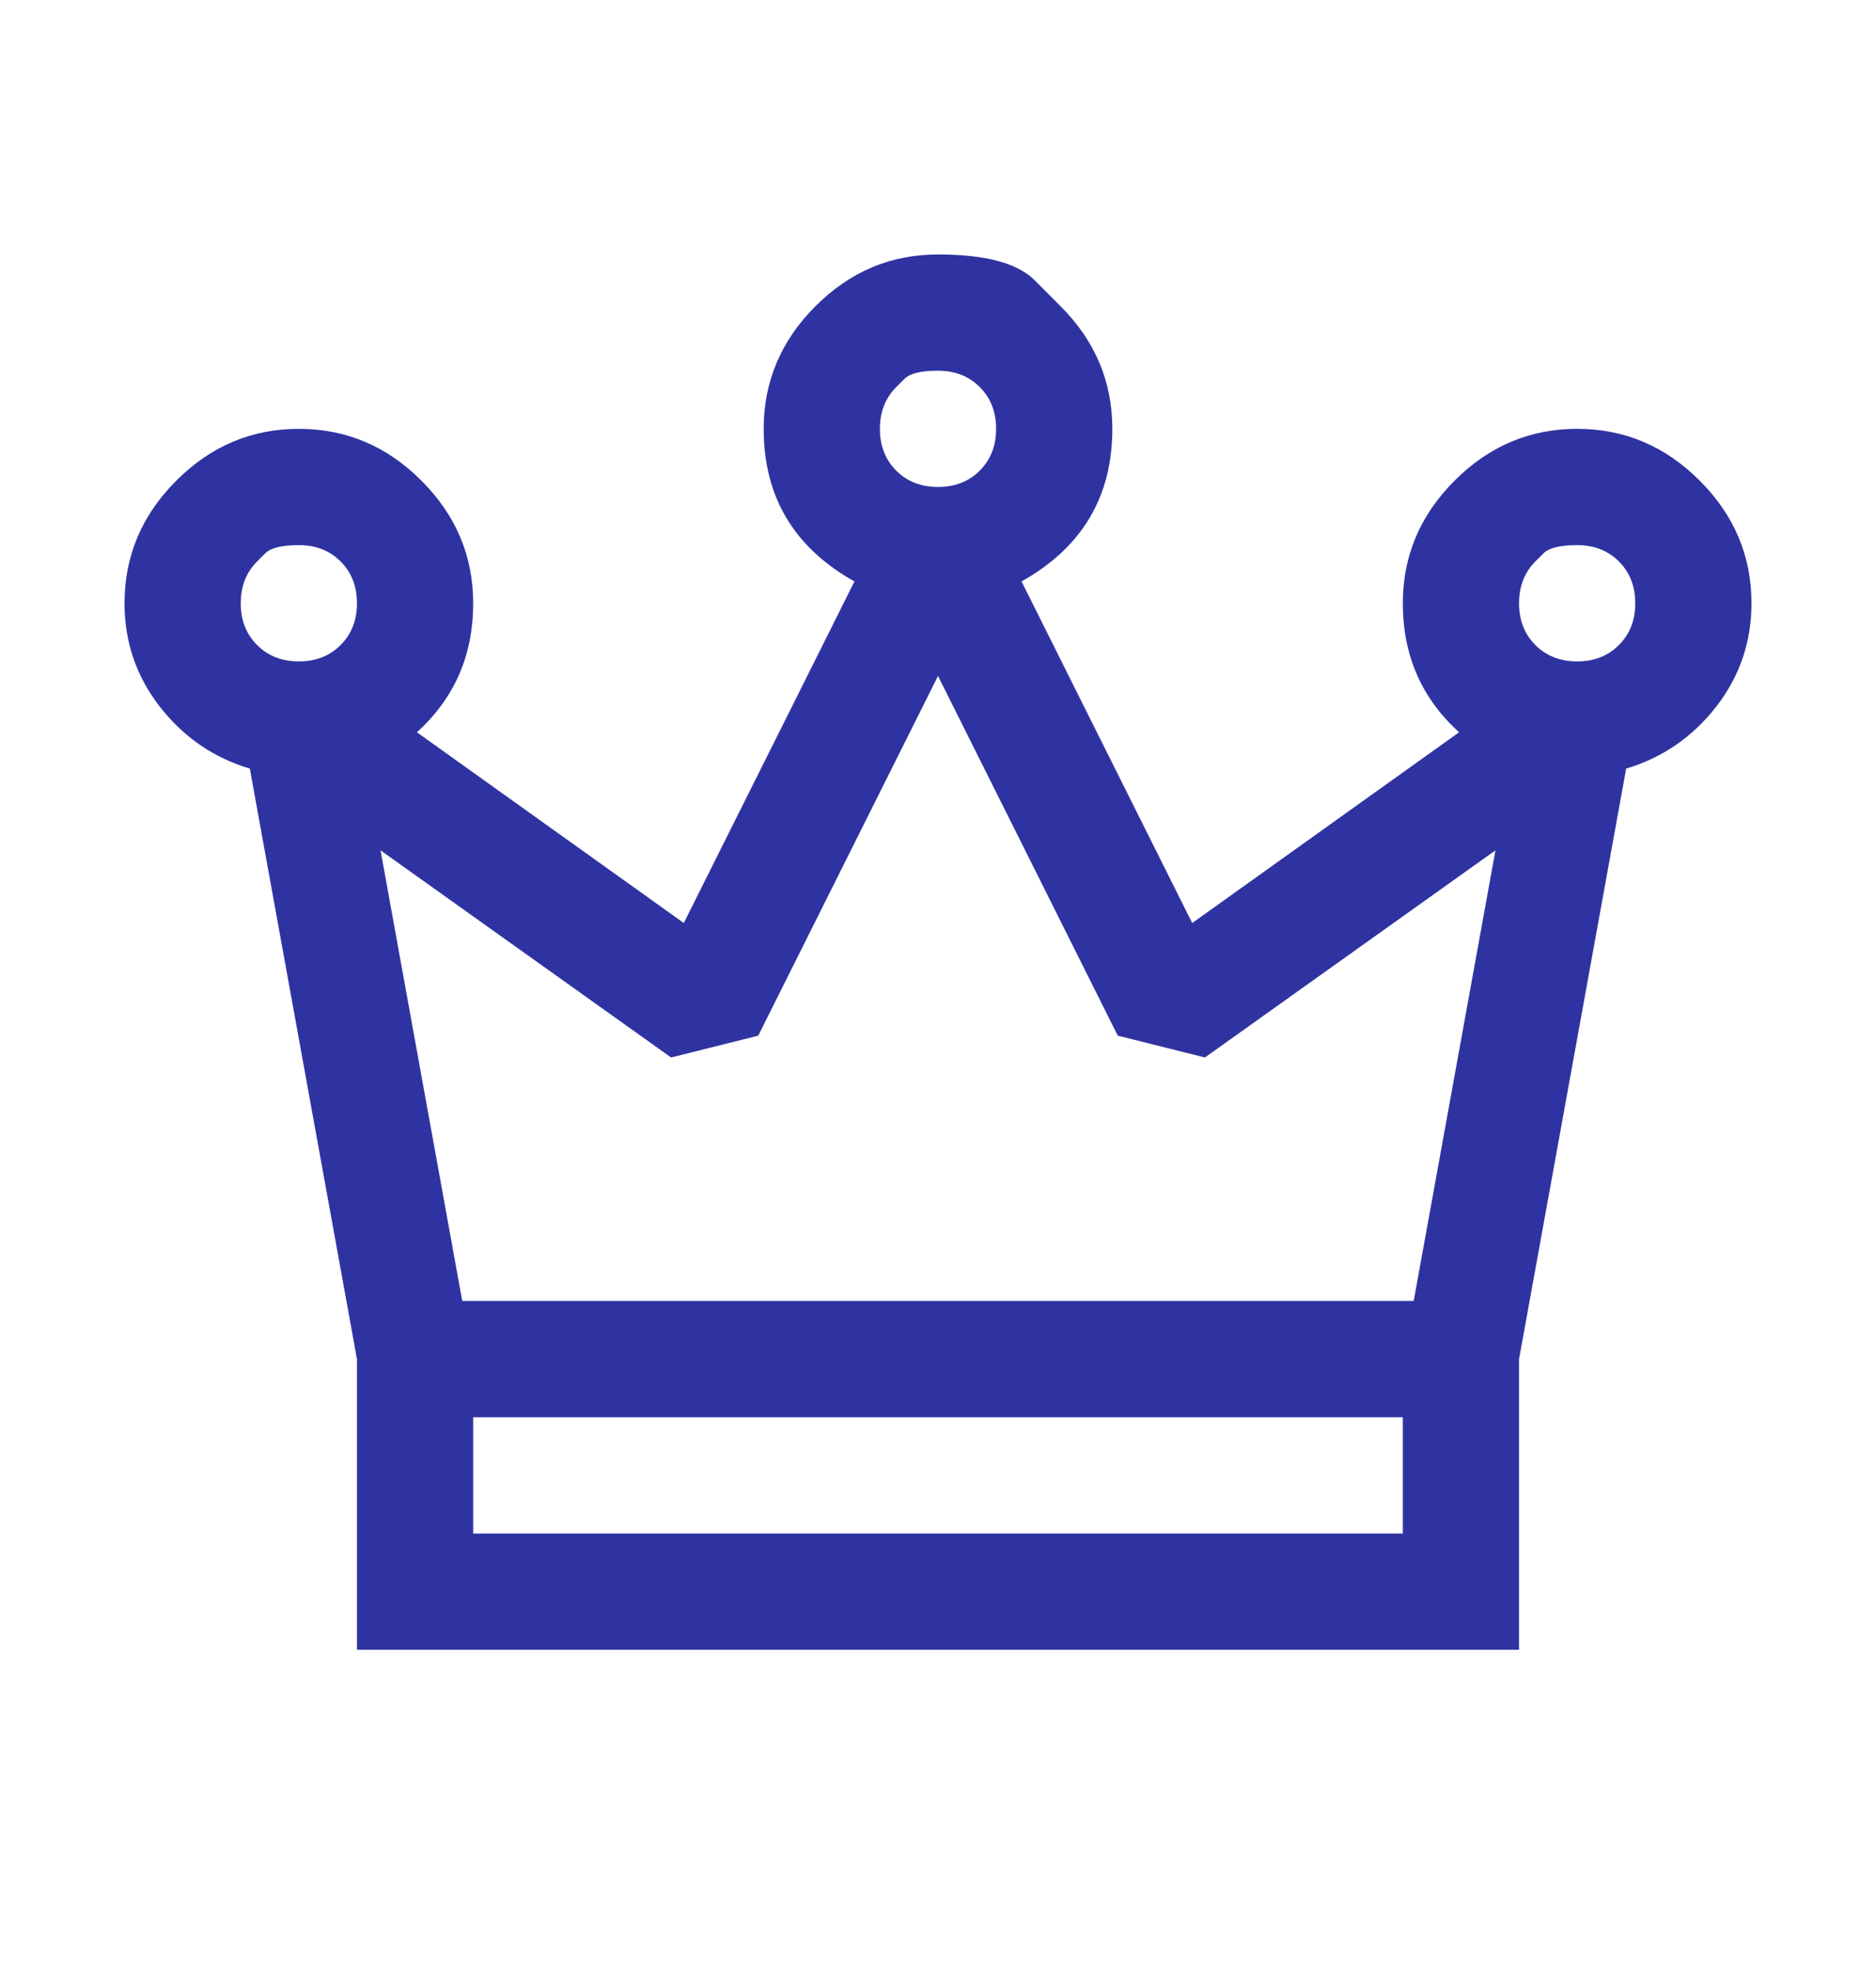 <svg width="40" height="42" viewBox="0 0 40 42" fill="none" xmlns="http://www.w3.org/2000/svg">
<path d="M22.613 6.525C22.613 6.525 22.429 6.341 22.062 5.973C21.694 5.605 21.006 5.422 20 5.422C18.993 5.422 18.122 5.789 17.387 6.525C16.651 7.261 16.283 8.132 16.283 9.138C16.283 10.584 16.928 11.668 18.219 12.39L14.58 19.669L8.889 15.604C9.689 14.881 10.089 13.965 10.089 12.855C10.089 11.848 9.721 10.977 8.985 10.242C8.25 9.506 7.379 9.138 6.372 9.138C5.365 9.138 4.494 9.506 3.759 10.242C3.023 10.977 2.655 11.848 2.655 12.855C2.655 13.681 2.907 14.416 3.41 15.062C3.914 15.707 4.552 16.146 5.327 16.378L7.611 28.961V35.155H32.389V28.961L34.673 16.378C35.447 16.146 36.086 15.707 36.59 15.062C37.093 14.416 37.345 13.681 37.345 12.855C37.345 11.848 36.977 10.977 36.241 10.242C35.506 9.506 34.635 9.138 33.628 9.138C32.621 9.138 31.75 9.506 31.015 10.242C30.279 10.977 29.911 11.848 29.911 12.855C29.911 13.965 30.311 14.881 31.111 15.604L25.42 19.669L21.781 12.39C23.071 11.668 23.717 10.584 23.717 9.138C23.717 8.132 23.349 7.261 22.613 6.525ZM19.11 8.248C19.11 8.248 19.168 8.19 19.284 8.074C19.4 7.957 19.639 7.899 20 7.899C20.361 7.899 20.658 8.016 20.89 8.248C21.123 8.48 21.239 8.777 21.239 9.138C21.239 9.5 21.123 9.796 20.89 10.029C20.658 10.261 20.361 10.377 20 10.377C19.639 10.377 19.342 10.261 19.11 10.029C18.877 9.796 18.761 9.5 18.761 9.138C18.761 8.777 18.877 8.48 19.11 8.248ZM5.482 11.964C5.482 11.964 5.54 11.906 5.656 11.79C5.772 11.674 6.011 11.616 6.372 11.616C6.733 11.616 7.03 11.732 7.262 11.964C7.495 12.197 7.611 12.494 7.611 12.855C7.611 13.216 7.495 13.513 7.262 13.745C7.03 13.978 6.733 14.094 6.372 14.094C6.011 14.094 5.714 13.978 5.482 13.745C5.249 13.513 5.133 13.216 5.133 12.855C5.133 12.494 5.249 12.197 5.482 11.964ZM32.737 11.964C32.737 11.964 32.795 11.906 32.912 11.79C33.028 11.674 33.267 11.616 33.628 11.616C33.989 11.616 34.286 11.732 34.518 11.964C34.751 12.197 34.867 12.494 34.867 12.855C34.867 13.216 34.751 13.513 34.518 13.745C34.286 13.978 33.989 14.094 33.628 14.094C33.267 14.094 32.97 13.978 32.737 13.745C32.505 13.513 32.389 13.216 32.389 12.855C32.389 12.494 32.505 12.197 32.737 11.964ZM20 14.404L23.833 22.069L25.691 22.534L31.886 18.12L30.143 27.722H9.856L8.114 18.12L14.309 22.534L16.167 22.069L20 14.404ZM10.089 30.2H29.911V32.678H10.089V30.2Z" fill="#2F33A1"/>
</svg>
